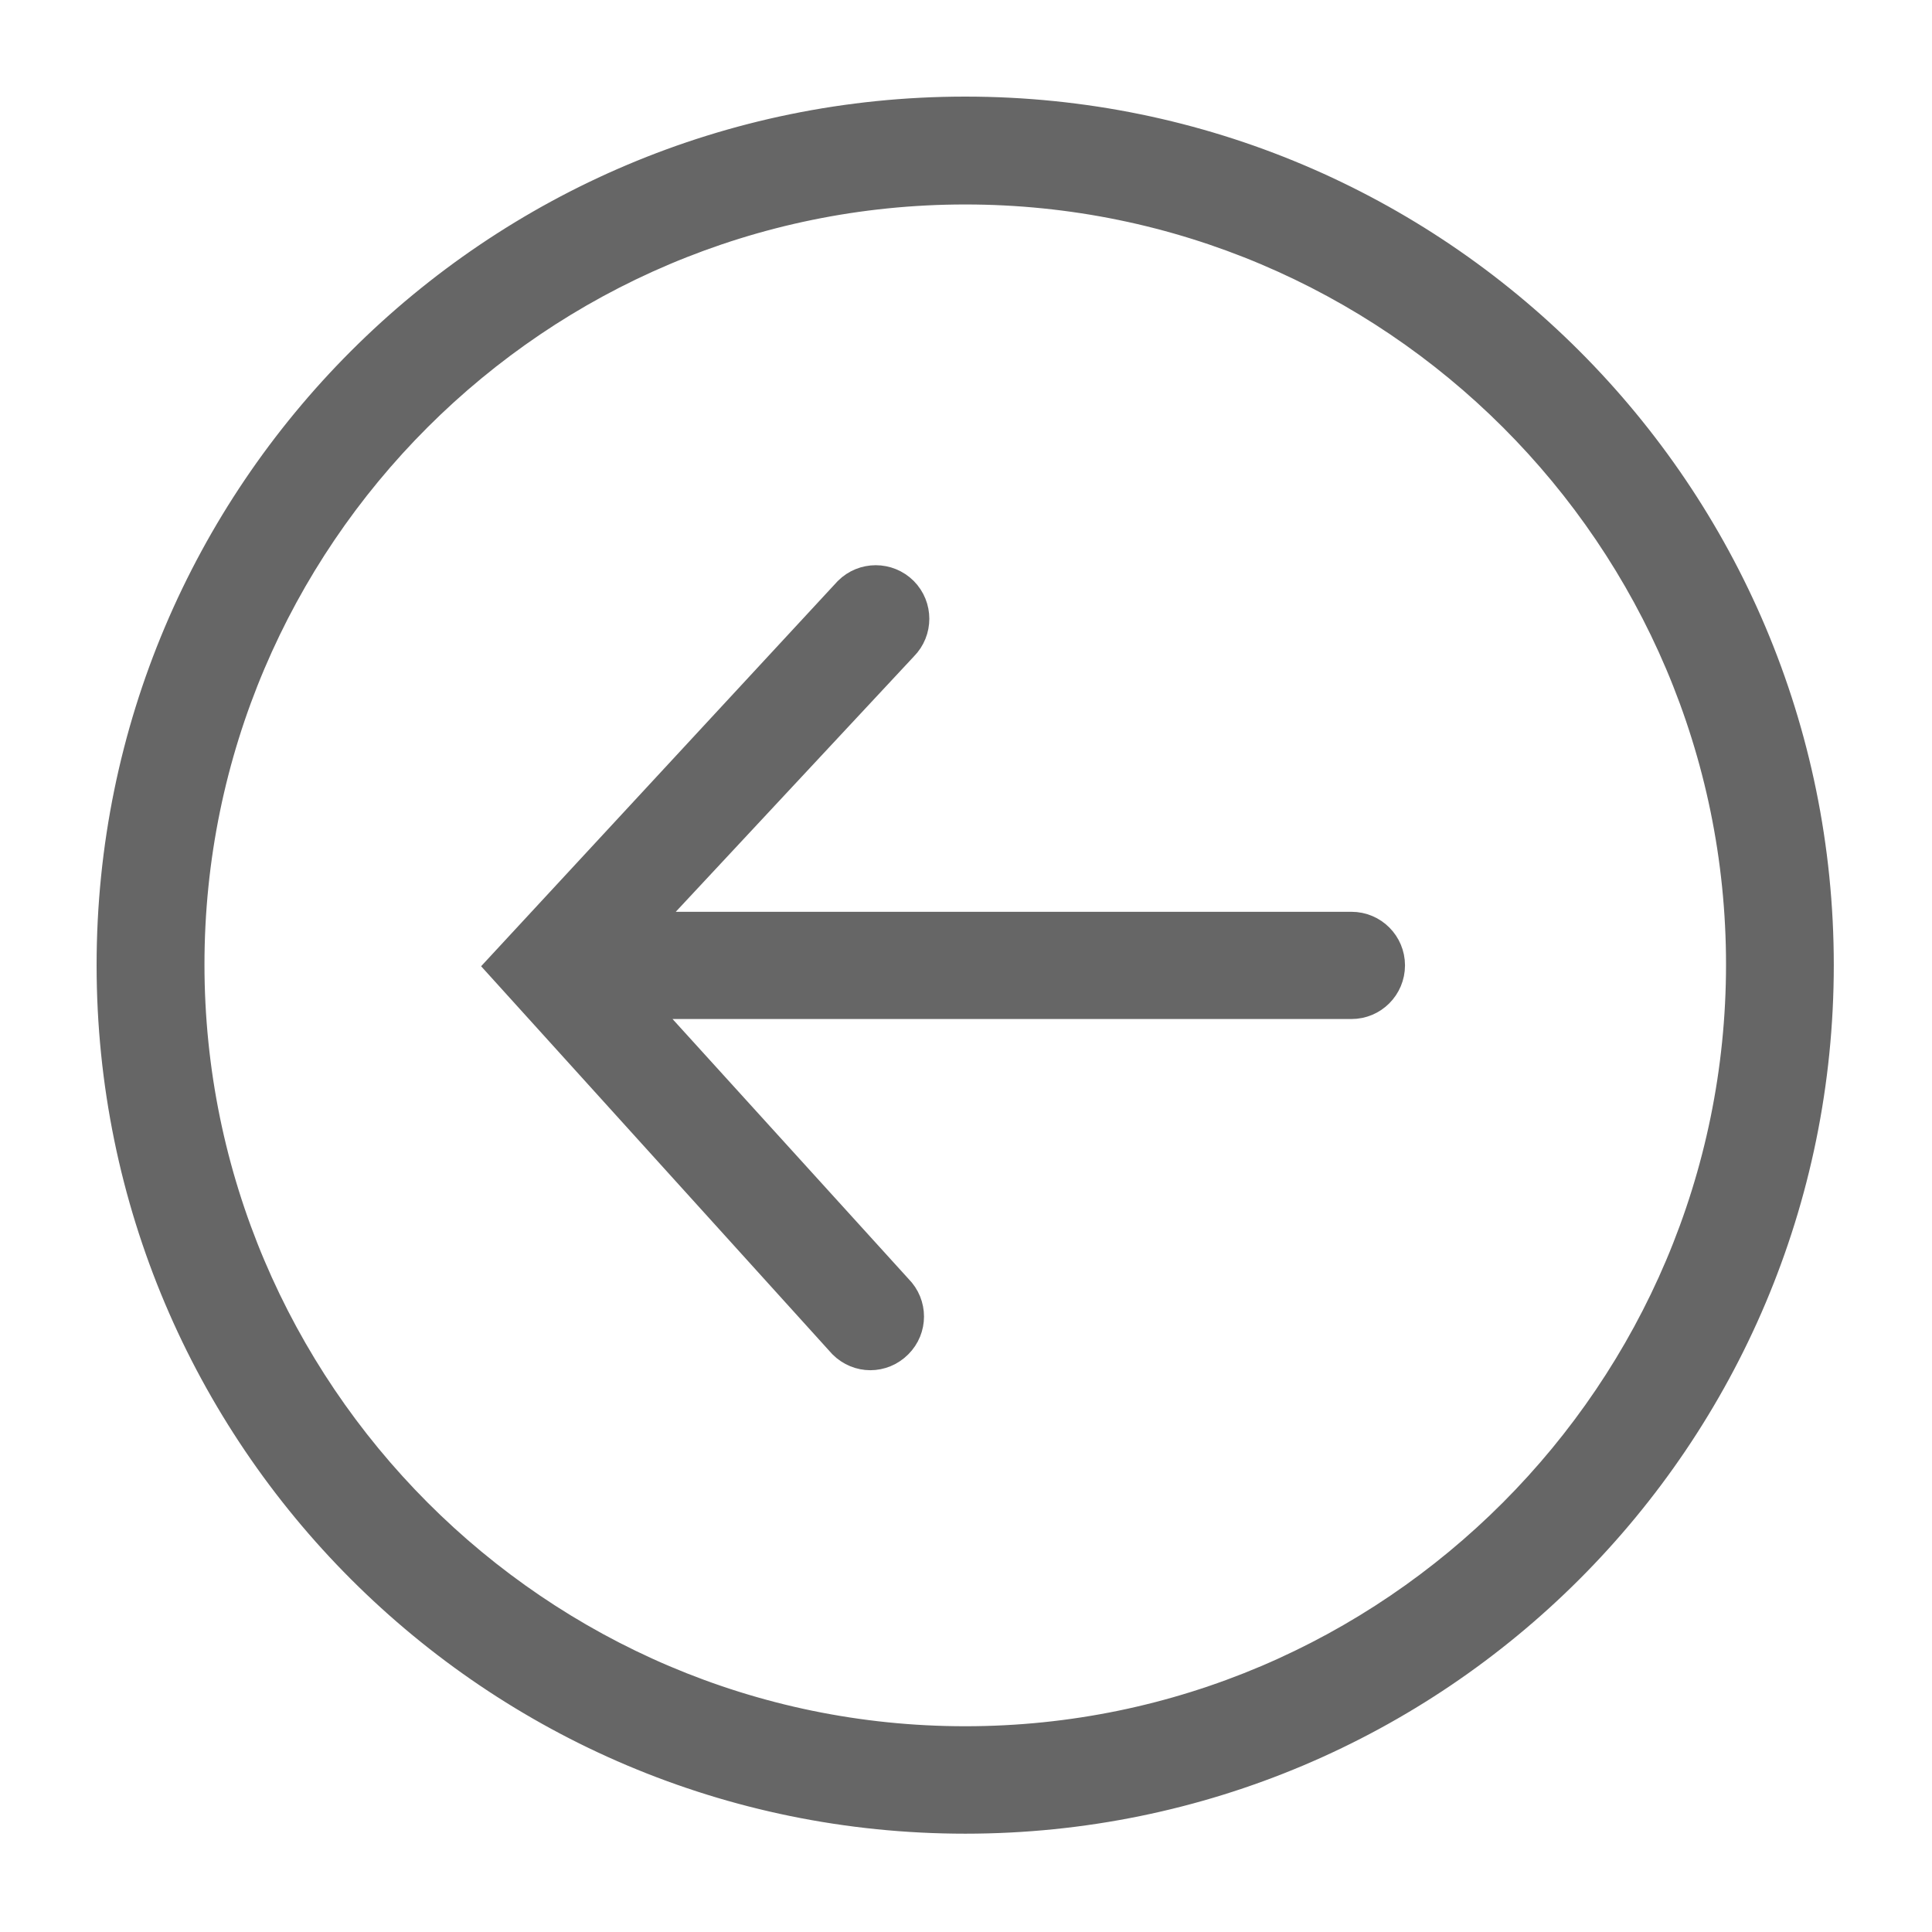 <?xml version="1.0" encoding="UTF-8"?>
<svg width="18px" height="18px" viewBox="0 0 18 18" version="1.1" xmlns="http://www.w3.org/2000/svg" xmlns:xlink="http://www.w3.org/1999/xlink">
    <!-- Generator: Sketch 54.1 (76490) - https://sketchapp.com -->
    <title>返回上一层</title>
    <desc>Created with Sketch.</desc>
    <g id="数字政府" stroke="none" stroke-width="1" fill="none" fill-rule="evenodd">
        <g id="企业分布-方案一" transform="translate(-235, -213)" fill="#666666" stroke="#666666" stroke-width="0.2">
            <g id="返回上一层" transform="translate(236, 214)">
                <path d="M7.993,0 C3.579,0 0,3.578 0,7.992 C0,12.406 3.579,15.984 7.993,15.984 C12.407,15.984 15.985,12.406 15.985,7.992 C15.985,3.578 12.407,0 7.993,0 Z M7.993,15.183 C4.03,15.183 0.805,11.946 0.805,7.986 C0.805,4.026 4.03,0.805 7.993,0.805 C11.956,0.805 15.181,4.026 15.181,7.986 C15.181,11.946 11.956,15.183 7.993,15.183 Z" id="Fill-1"></path>
                <path d="M11.591,7.595 L5.066,7.595 L7.442,5.047 C7.597,4.891 7.597,4.639 7.442,4.483 C7.285,4.327 7.033,4.327 6.877,4.483 L3.618,8.003 L6.827,11.548 C6.905,11.626 7.007,11.666 7.109,11.666 C7.211,11.666 7.313,11.626 7.391,11.548 C7.548,11.392 7.548,11.14 7.391,10.983 L5.04,8.394 L11.591,8.394 C11.812,8.394 11.99,8.215 11.99,7.994 C11.99,7.774 11.812,7.595 11.591,7.595 Z" id="Fill-2"></path>
            </g>
        </g>
    </g>
</svg>